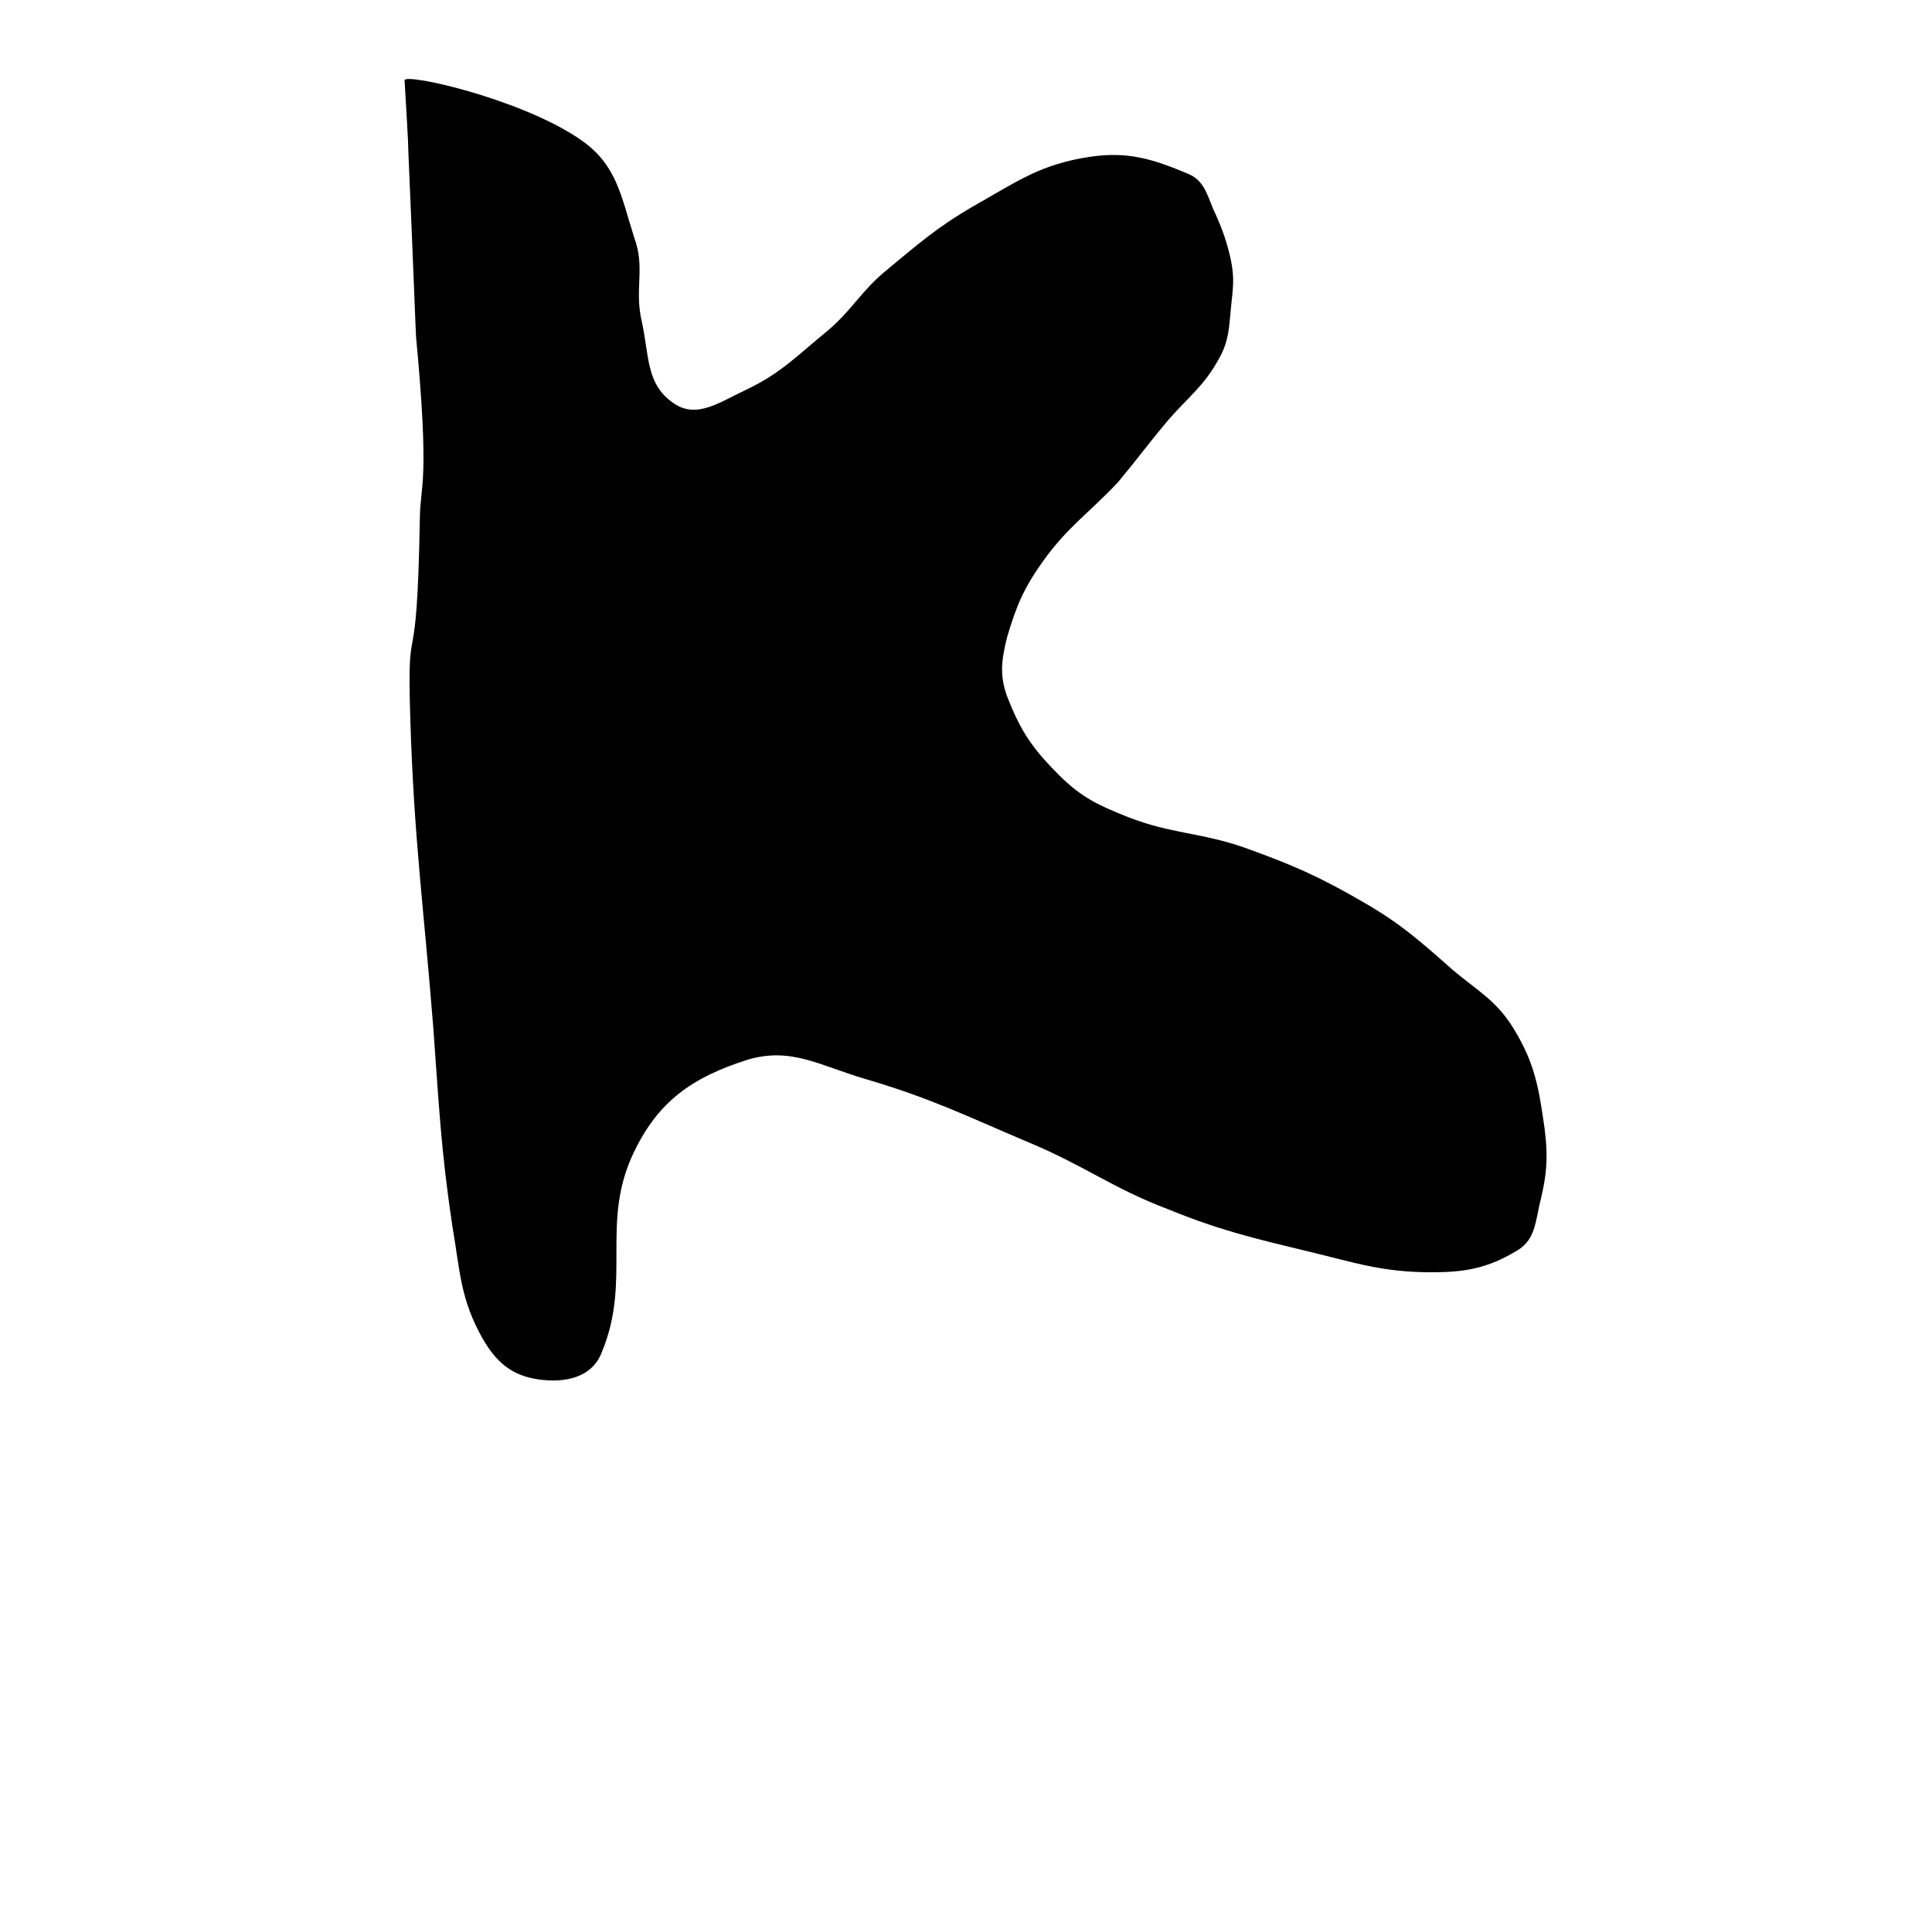 <?xml version="1.0" standalone="no"?>
<!DOCTYPE svg PUBLIC "-//W3C//DTD SVG 1.1//EN" "http://www.w3.org/Graphics/SVG/1.1/DTD/svg11.dtd" >
<svg xmlns="http://www.w3.org/2000/svg" xmlns:xlink="http://www.w3.org/1999/xlink" version="1.1" viewBox="-10 0 1010 1000">
  <g transform="matrix(1 0 0 -1 0 800)">
   <path fill="currentColor"
d="M201.5 758c-0.244 4.063 60.948 -9.58 92 -31c18.951 -13.072 21 -29 28 -51c6 -16 0 -27 4 -44c4 -18 2 -33 17 -43c12 -8 24 1 37 7c19 9 27 18 43 31c13 11 17 20 30 31c17 14 27 23 46 34c23 13 35 22 61 26c20 3 33 -1 52 -9c9 -4 10 -13 14 -21
c4 -9 6 -15 8 -24c2 -10 1 -15 0 -25s-1 -17 -6 -26c-8 -15 -17 -21 -28 -34c-10 -12 -15 -19 -25 -31c-15 -16 -26 -23 -39 -41c-10 -14 -14 -23 -19 -40c-3 -12 -4 -20 0 -31c7 -18 13 -27 27 -41c12 -12 21 -16 36 -22c23 -9 38 -8 61 -16c25 -9 39 -15 63 -29
c19 -11 29 -20 46 -35c13 -11 23 -16 32 -31c11 -18 13 -31 16 -52c2 -16 1 -25 -3 -41c-2 -10 -3 -18 -12 -23c-15 -9 -27 -11 -44 -11c-26 0 -40 5 -65 11c-29 7 -46 11 -73 22c-29 11 -44 23 -73 35c-33 14 -51 23 -85 33c-24 7 -39 17 -62 10c-28 -9 -46 -21 -59 -48
c-18 -37 -1 -67 -17 -105c-5 -13 -19 -16 -33 -14s-22 9 -29 21c-12 21 -12 36 -16 59c-6 40 -7 63 -10 104c-5 63 -10.041 97.999 -12 161c-1.897 61.046 3.468 13.171 5 106c0.277 16.774 5.17 17.835 -2 94c-0.18 1.909 -1.344 35.17 -4 96
c-0.256 5.879 0.336 -0.818 -2 38z" />
  </g>

</svg>
